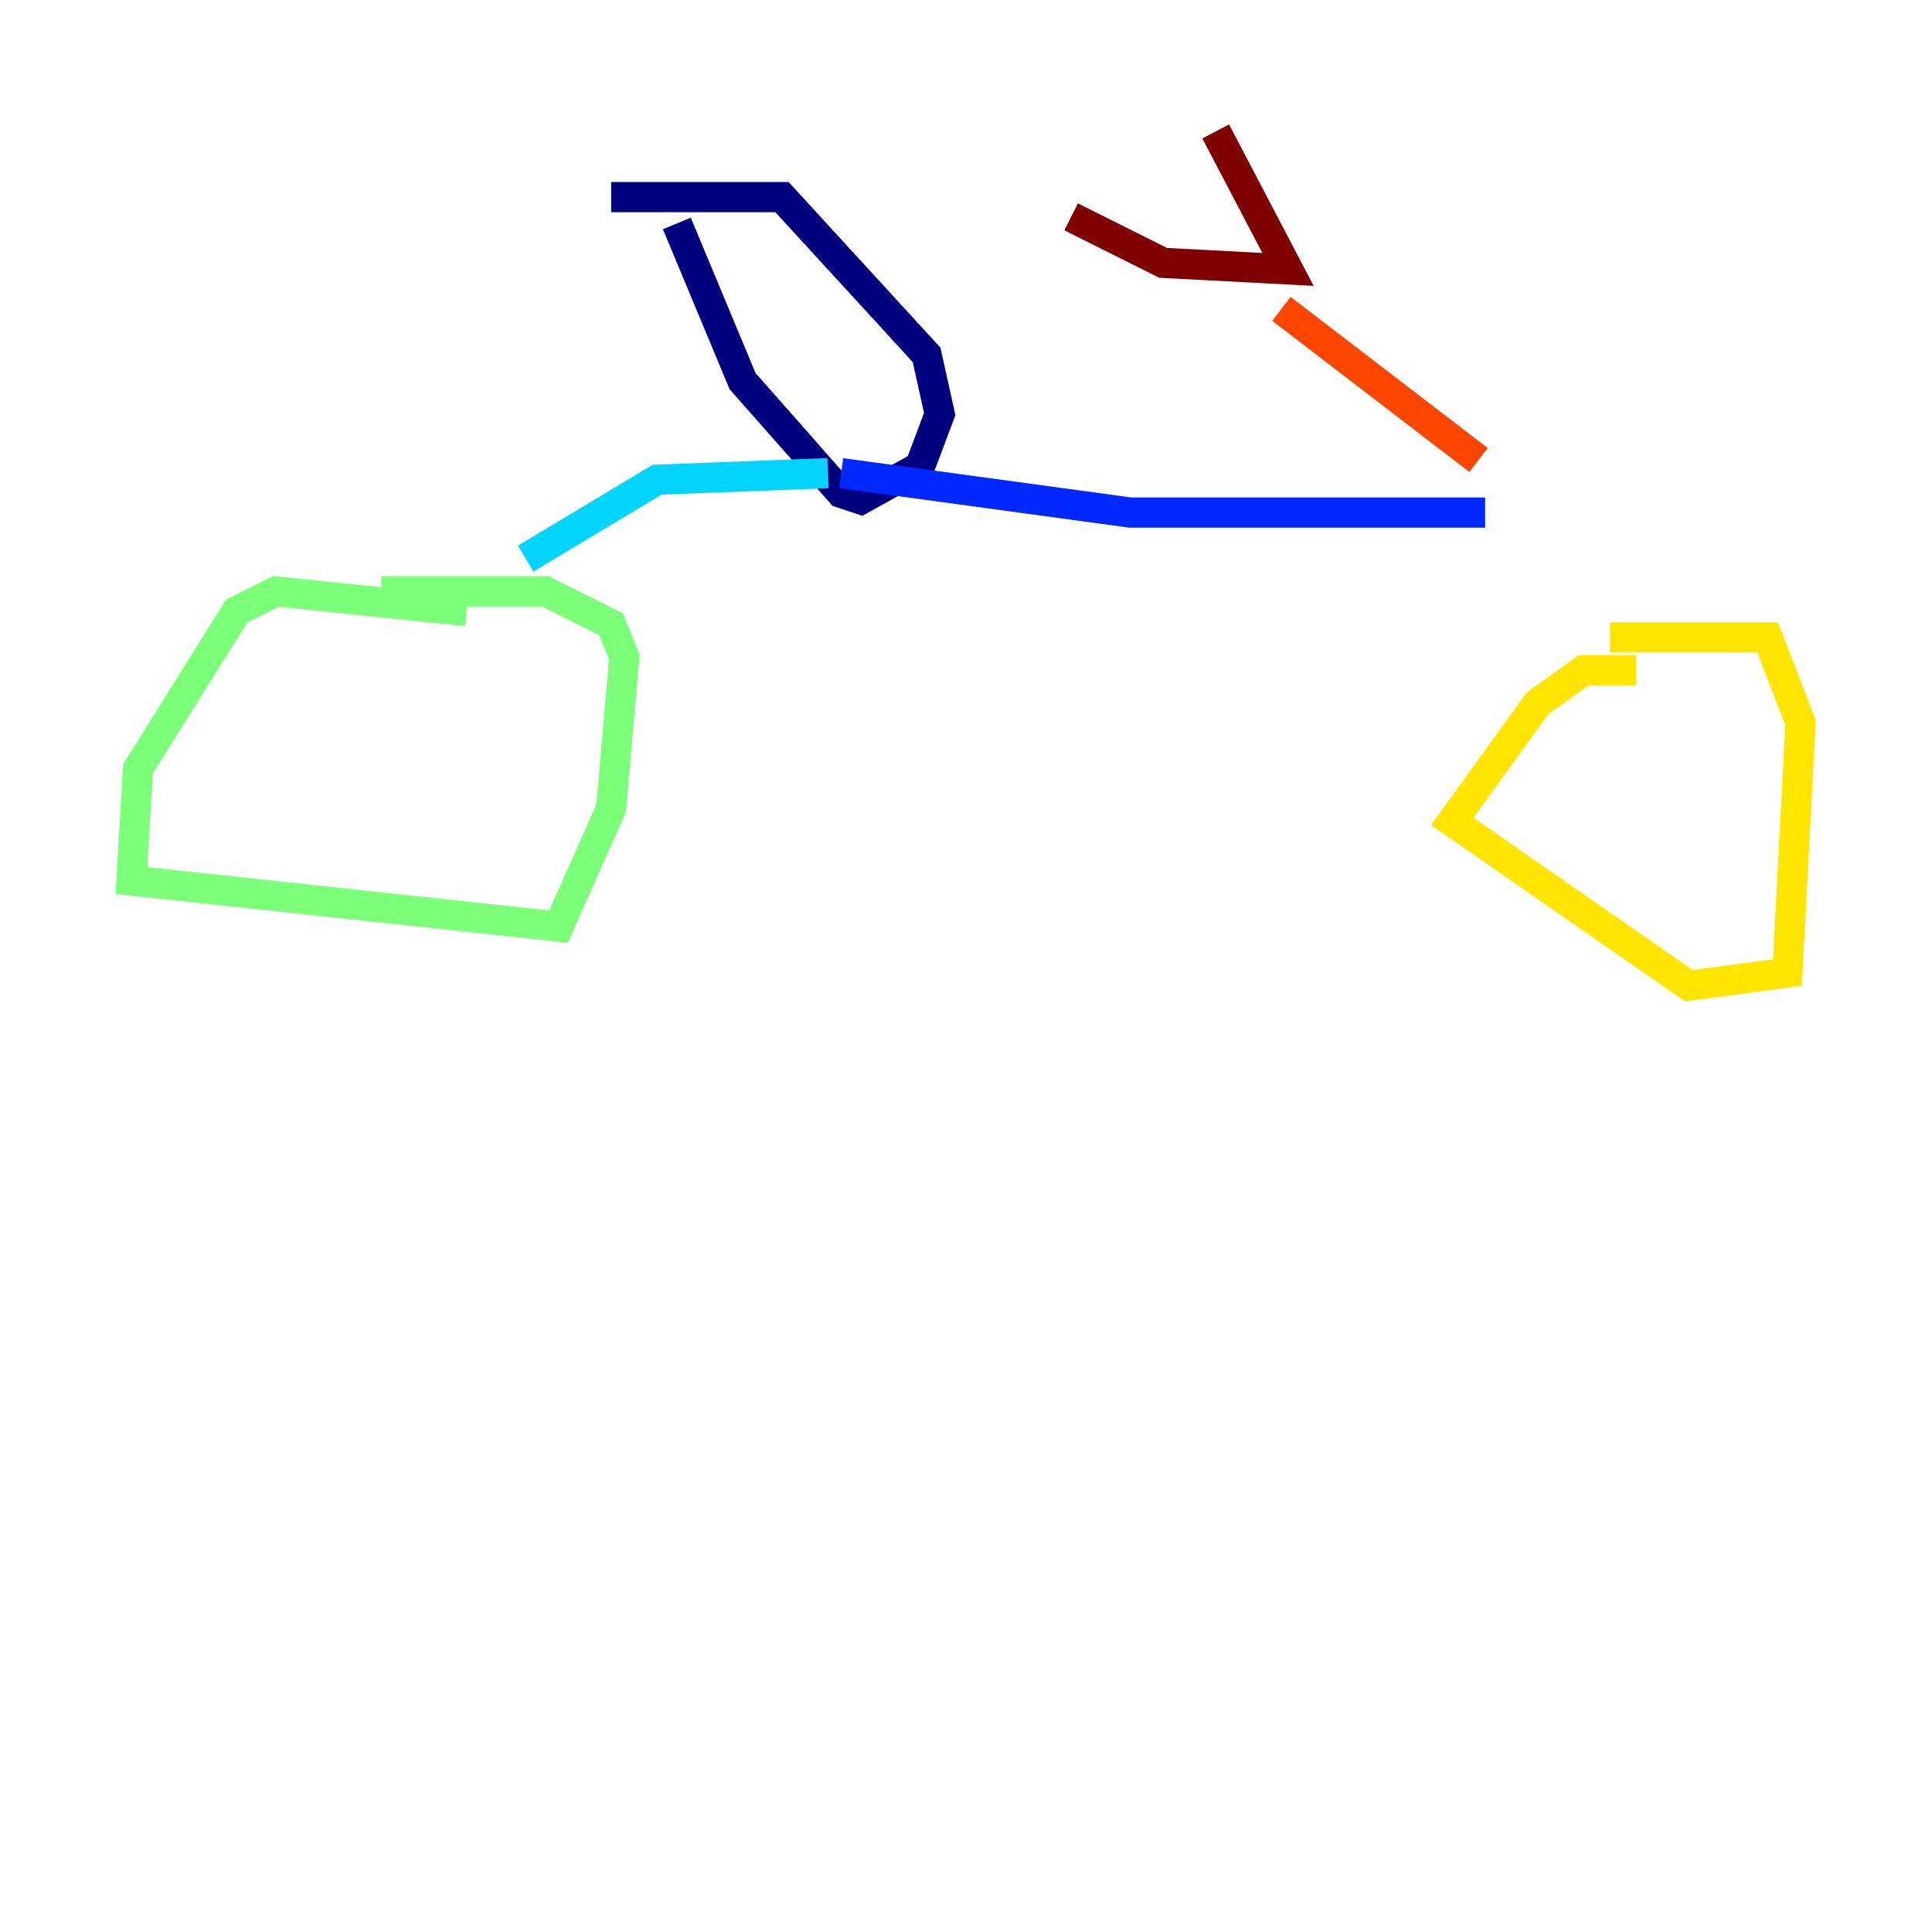 <?xml version="1.0" encoding="utf-8" ?>
<svg baseProfile="tiny" height="128" version="1.2" viewBox="0,0,128,128" width="128" xmlns="http://www.w3.org/2000/svg" xmlns:ev="http://www.w3.org/2001/xml-events" xmlns:xlink="http://www.w3.org/1999/xlink"><defs /><polyline fill="none" points="44.843,14.803 49.197,25.252 55.728,32.653 57.034,33.088 60.952,30.912 62.258,27.429 61.388,23.51 51.809,13.061 40.49,13.061" stroke="#00007f" stroke-width="2" /><polyline fill="none" points="55.728,31.347 74.884,33.959 98.395,33.959" stroke="#0028ff" stroke-width="2" /><polyline fill="none" points="54.857,31.347 43.537,31.782 34.83,37.007" stroke="#00d4ff" stroke-width="2" /><polyline fill="none" points="30.912,40.49 18.286,39.184 15.674,40.49 9.143,50.939 8.707,58.34 37.007,61.388 40.49,53.551 41.361,43.537 40.49,41.361 36.136,39.184 25.252,39.184" stroke="#7cff79" stroke-width="2" /><polyline fill="none" points="108.408,44.408 104.925,44.408 101.878,46.585 96.218,54.422 111.891,65.306 118.422,64.435 119.293,47.891 117.116,42.231 106.667,42.231" stroke="#ffe500" stroke-width="2" /><polyline fill="none" points="97.959,30.476 84.898,20.463" stroke="#ff4600" stroke-width="2" /><polyline fill="none" points="70.966,14.367 77.061,17.415 85.333,17.85 80.544,8.707" stroke="#7f0000" stroke-width="2" /></svg>